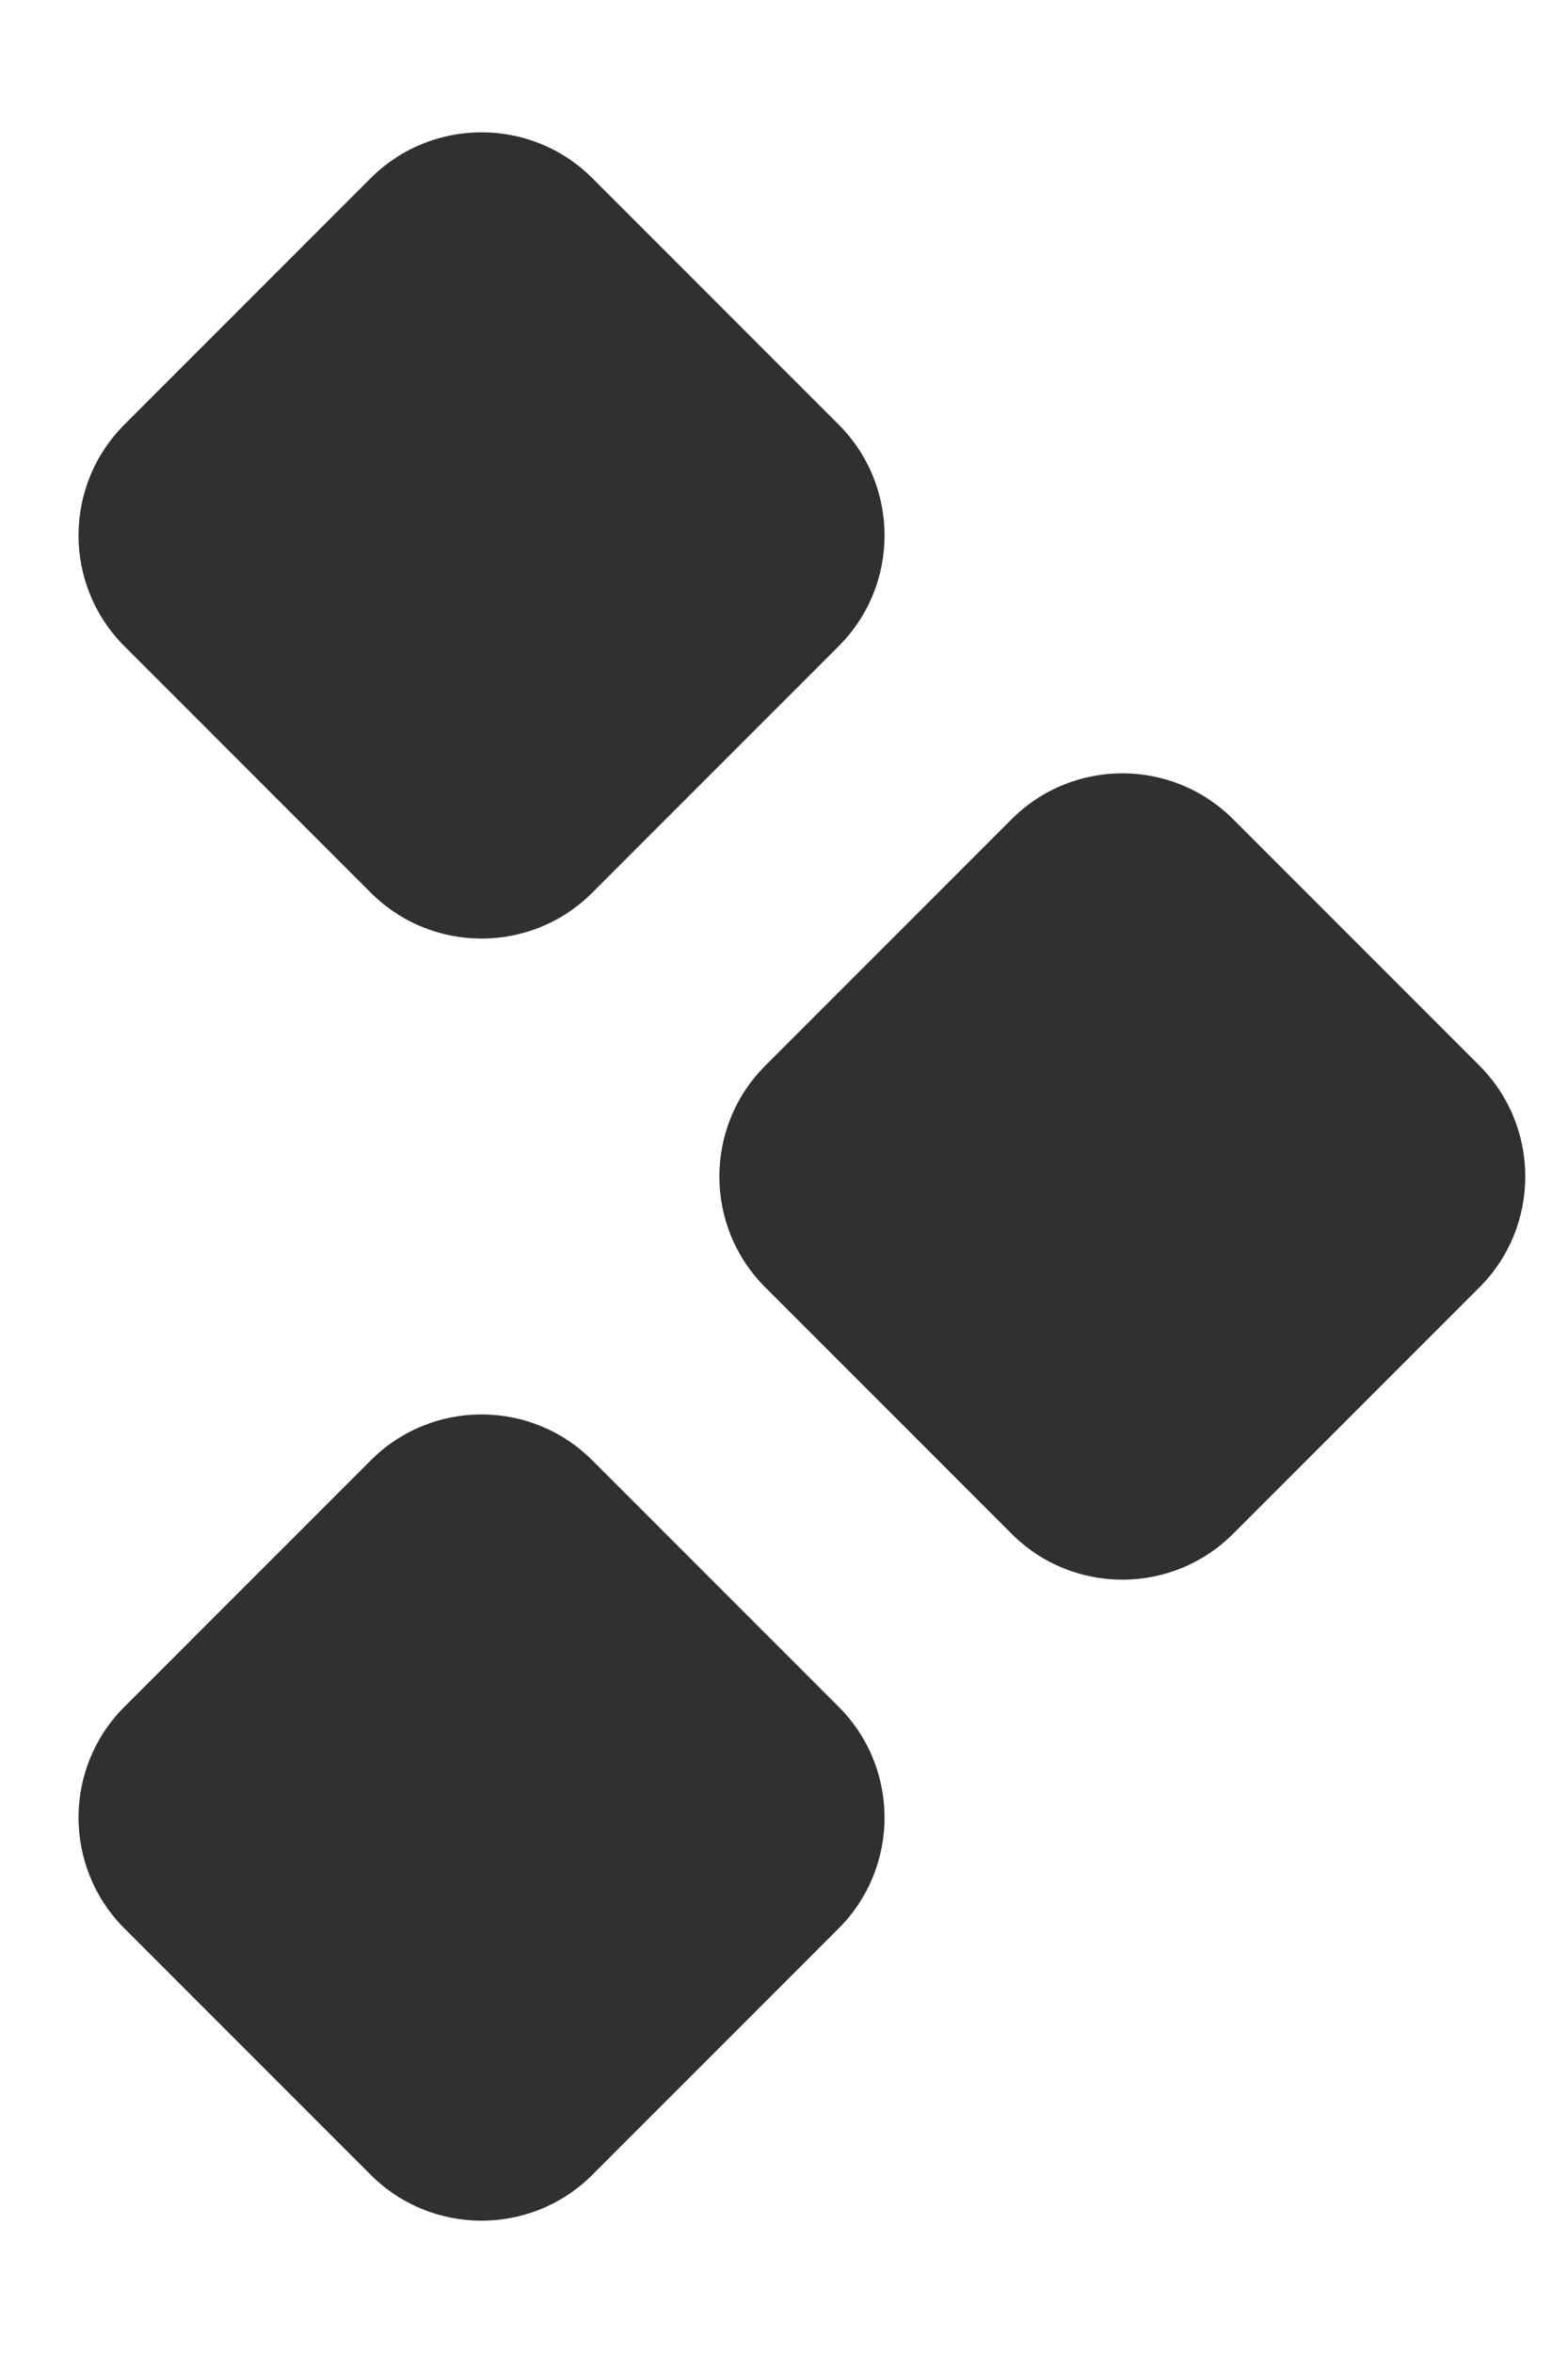 <svg width="10" height="15" viewBox="0 0 10 15" fill="none" xmlns="http://www.w3.org/2000/svg">
<path fill-rule="evenodd" clip-rule="evenodd" d="M0.794 4.12C0.403 3.73 0.403 3.097 0.794 2.706L2.364 1.136C2.754 0.746 3.388 0.746 3.778 1.136L5.348 2.706C5.739 3.097 5.739 3.73 5.348 4.12L3.778 5.69C3.388 6.081 2.754 6.081 2.364 5.69L0.794 4.12ZM0.794 12.294C0.403 11.903 0.403 11.27 0.794 10.88L2.364 9.31C2.754 8.919 3.388 8.919 3.778 9.31L5.348 10.88C5.739 11.27 5.739 11.903 5.348 12.294L3.778 13.864C3.388 14.254 2.754 14.254 2.364 13.864L0.794 12.294ZM4.881 6.793C4.49 7.183 4.49 7.817 4.881 8.207L6.451 9.777C6.841 10.168 7.474 10.168 7.865 9.777L9.435 8.207C9.825 7.817 9.825 7.183 9.435 6.793L7.865 5.223C7.474 4.832 6.841 4.832 6.451 5.223L4.881 6.793Z" fill="#303030"/>
</svg>
